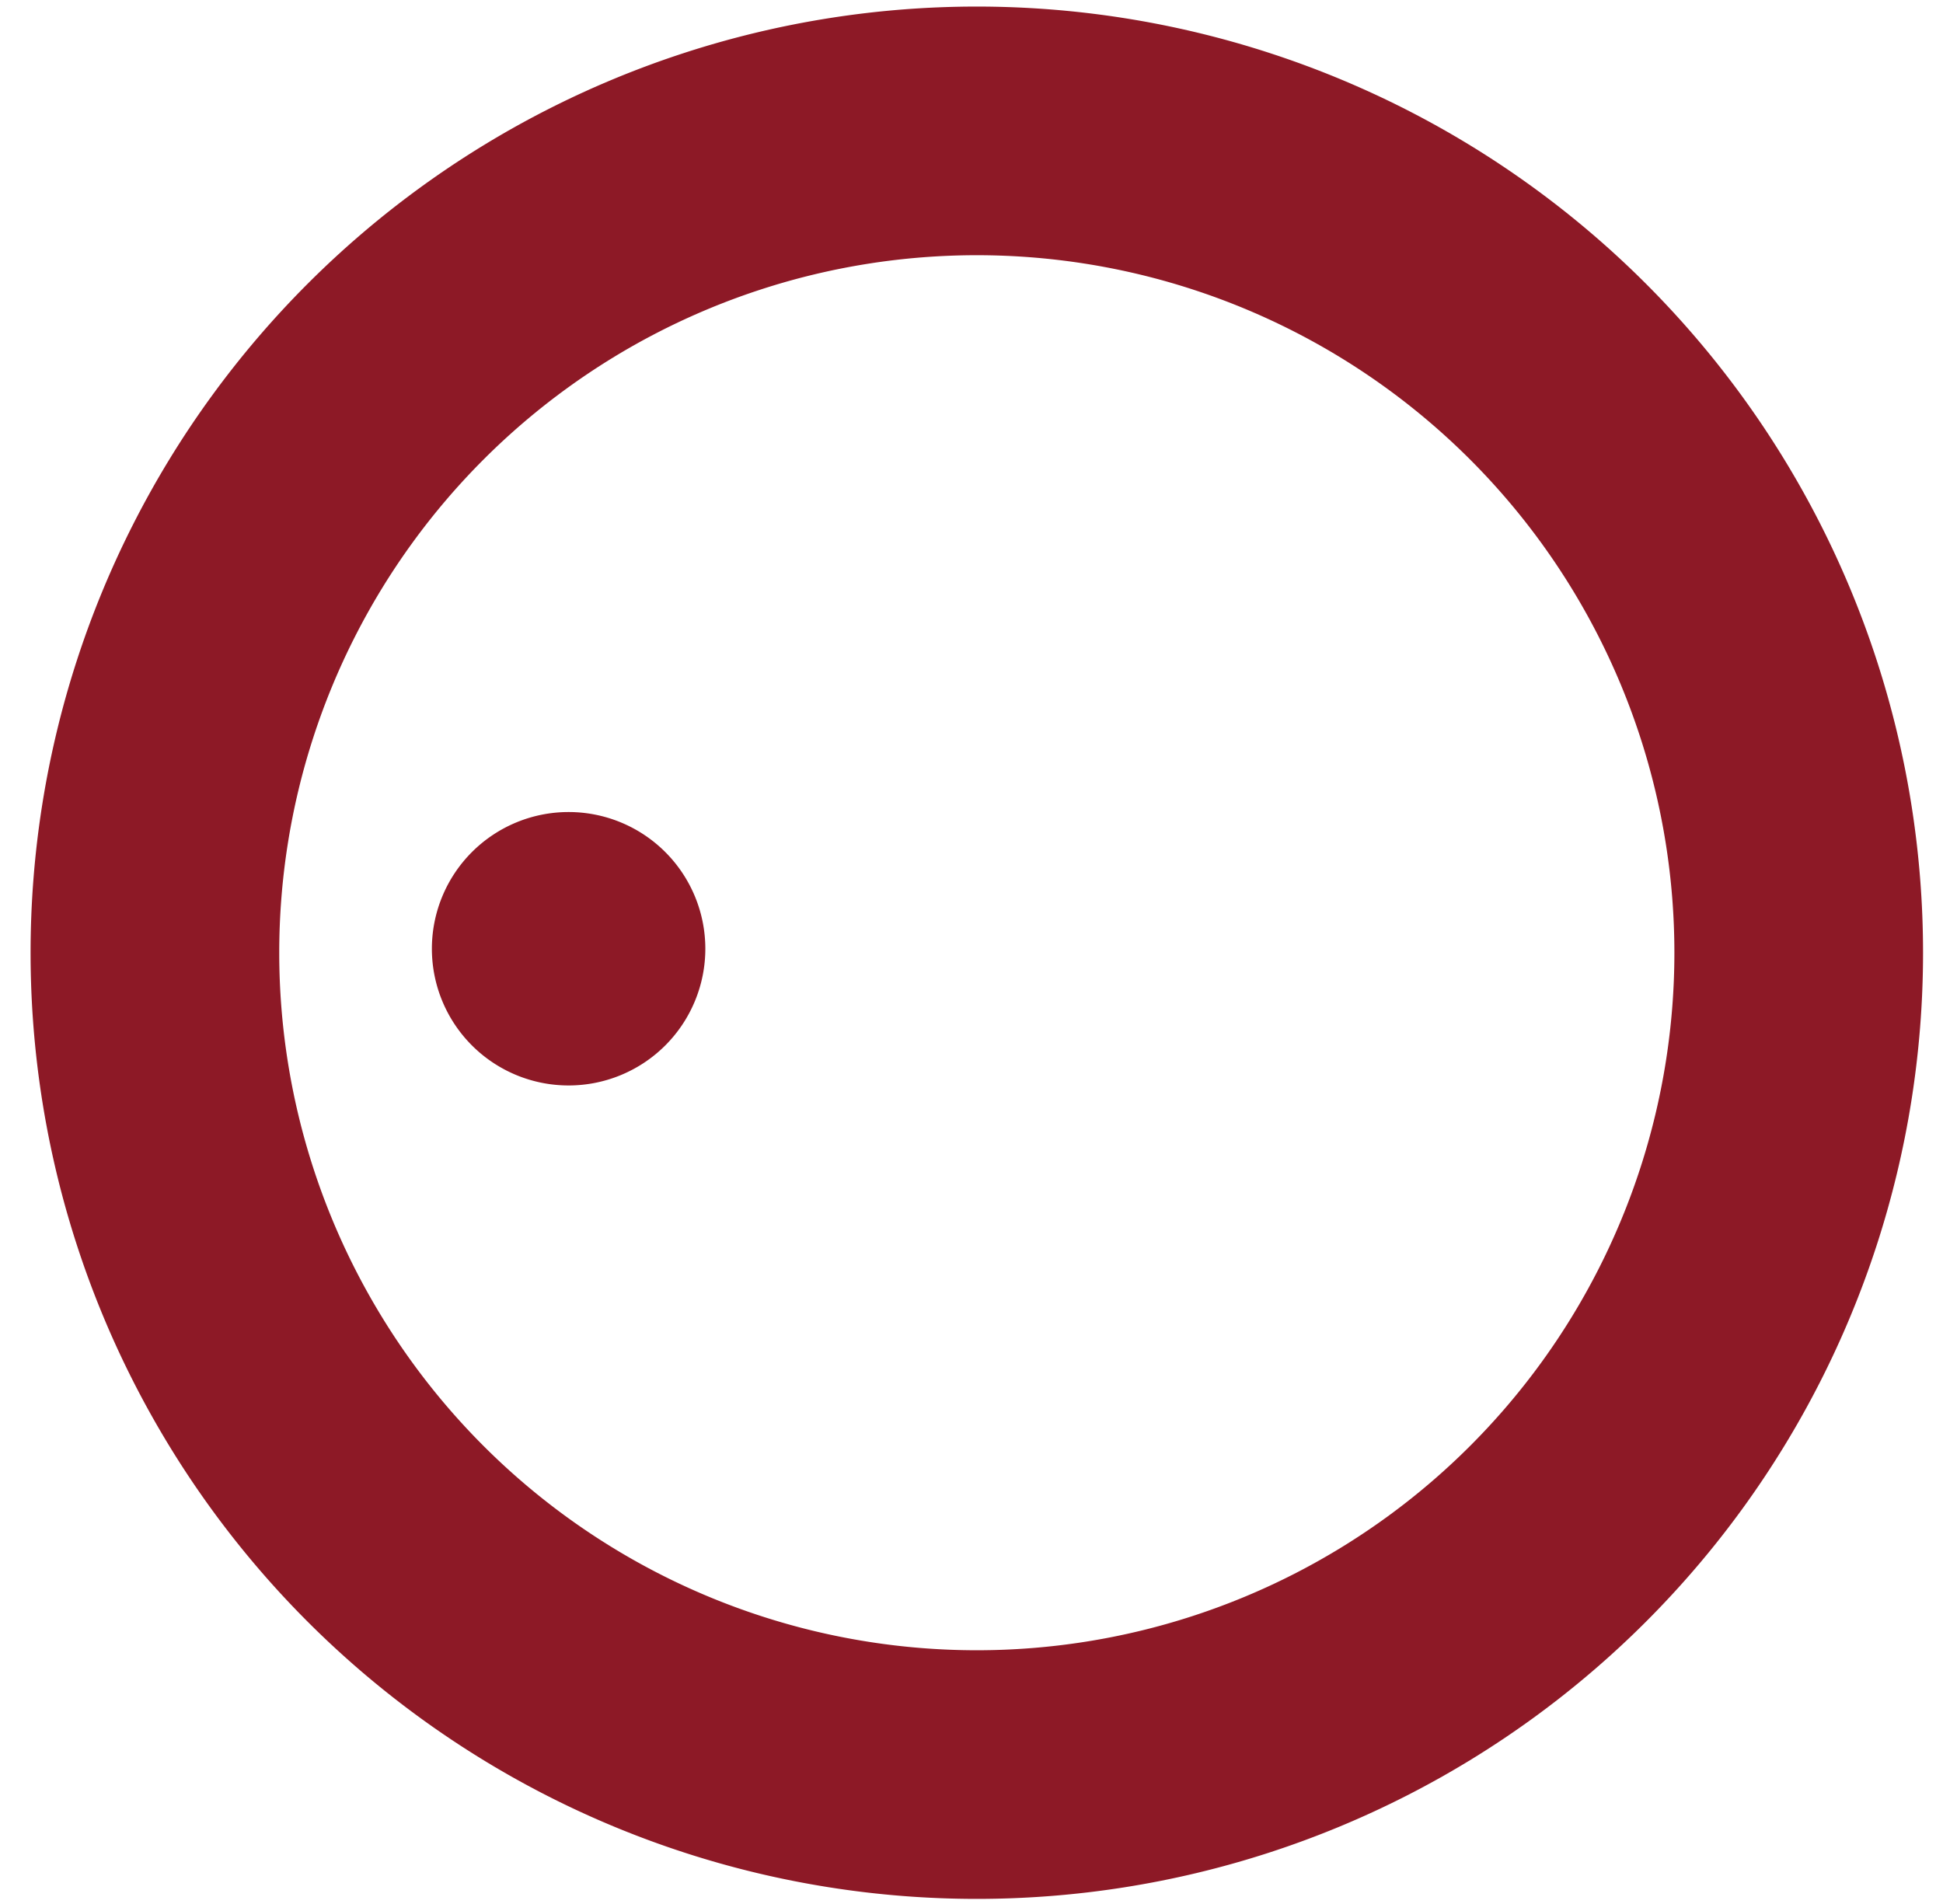 <?xml version="1.0" encoding="UTF-8" standalone="no"?>
<!-- Created with Inkscape (http://www.inkscape.org/) -->

<svg
   xmlns:dc="http://purl.org/dc/elements/1.1/"
   xmlns:cc="http://creativecommons.org/ns#"
   xmlns:rdf="http://www.w3.org/1999/02/22-rdf-syntax-ns#"
   xmlns:svg="http://www.w3.org/2000/svg"
   xmlns="http://www.w3.org/2000/svg"
   version="1.1"
   width="100"
   height="98"
   id="svg3090">
  <defs
     id="defs3094">
    <linearGradient
       id="linearGradient3938">
      <stop
         id="stop3940"
         style="stop-color:#8d1926;stop-opacity:1"
         offset="0" />
    </linearGradient>
  </defs>
  <g
     transform="matrix(1.144,0,0,1.144,-91.606,-105.945)"
     id="g3100">
    <a
       id="small_circle">
      <path
         d="m 37.944,47.988 a 6.151,6.151 0 1 1 -12.302,0 6.151,6.151 0 1 1 12.302,0 z"
         transform="translate(73.863,87.307)"
         id="path3152"
         style="fill:#8d1926;fill-opacity:1" />
    </a>
    <path
       d="m 89.41,47.202 a 43.604,43.604 0 1 1 -87.208,0 43.604,43.604 0 1 1 87.208,0 z"
       transform="matrix(0.848,0,0,0.848,85.177,95.447)"
       id="big_circle"
       style="fill:none;stroke:#8d1926;stroke-width:13.192;stroke-miterlimit:4;stroke-opacity:1;stroke-dasharray:none" />
  </g>
</svg>
